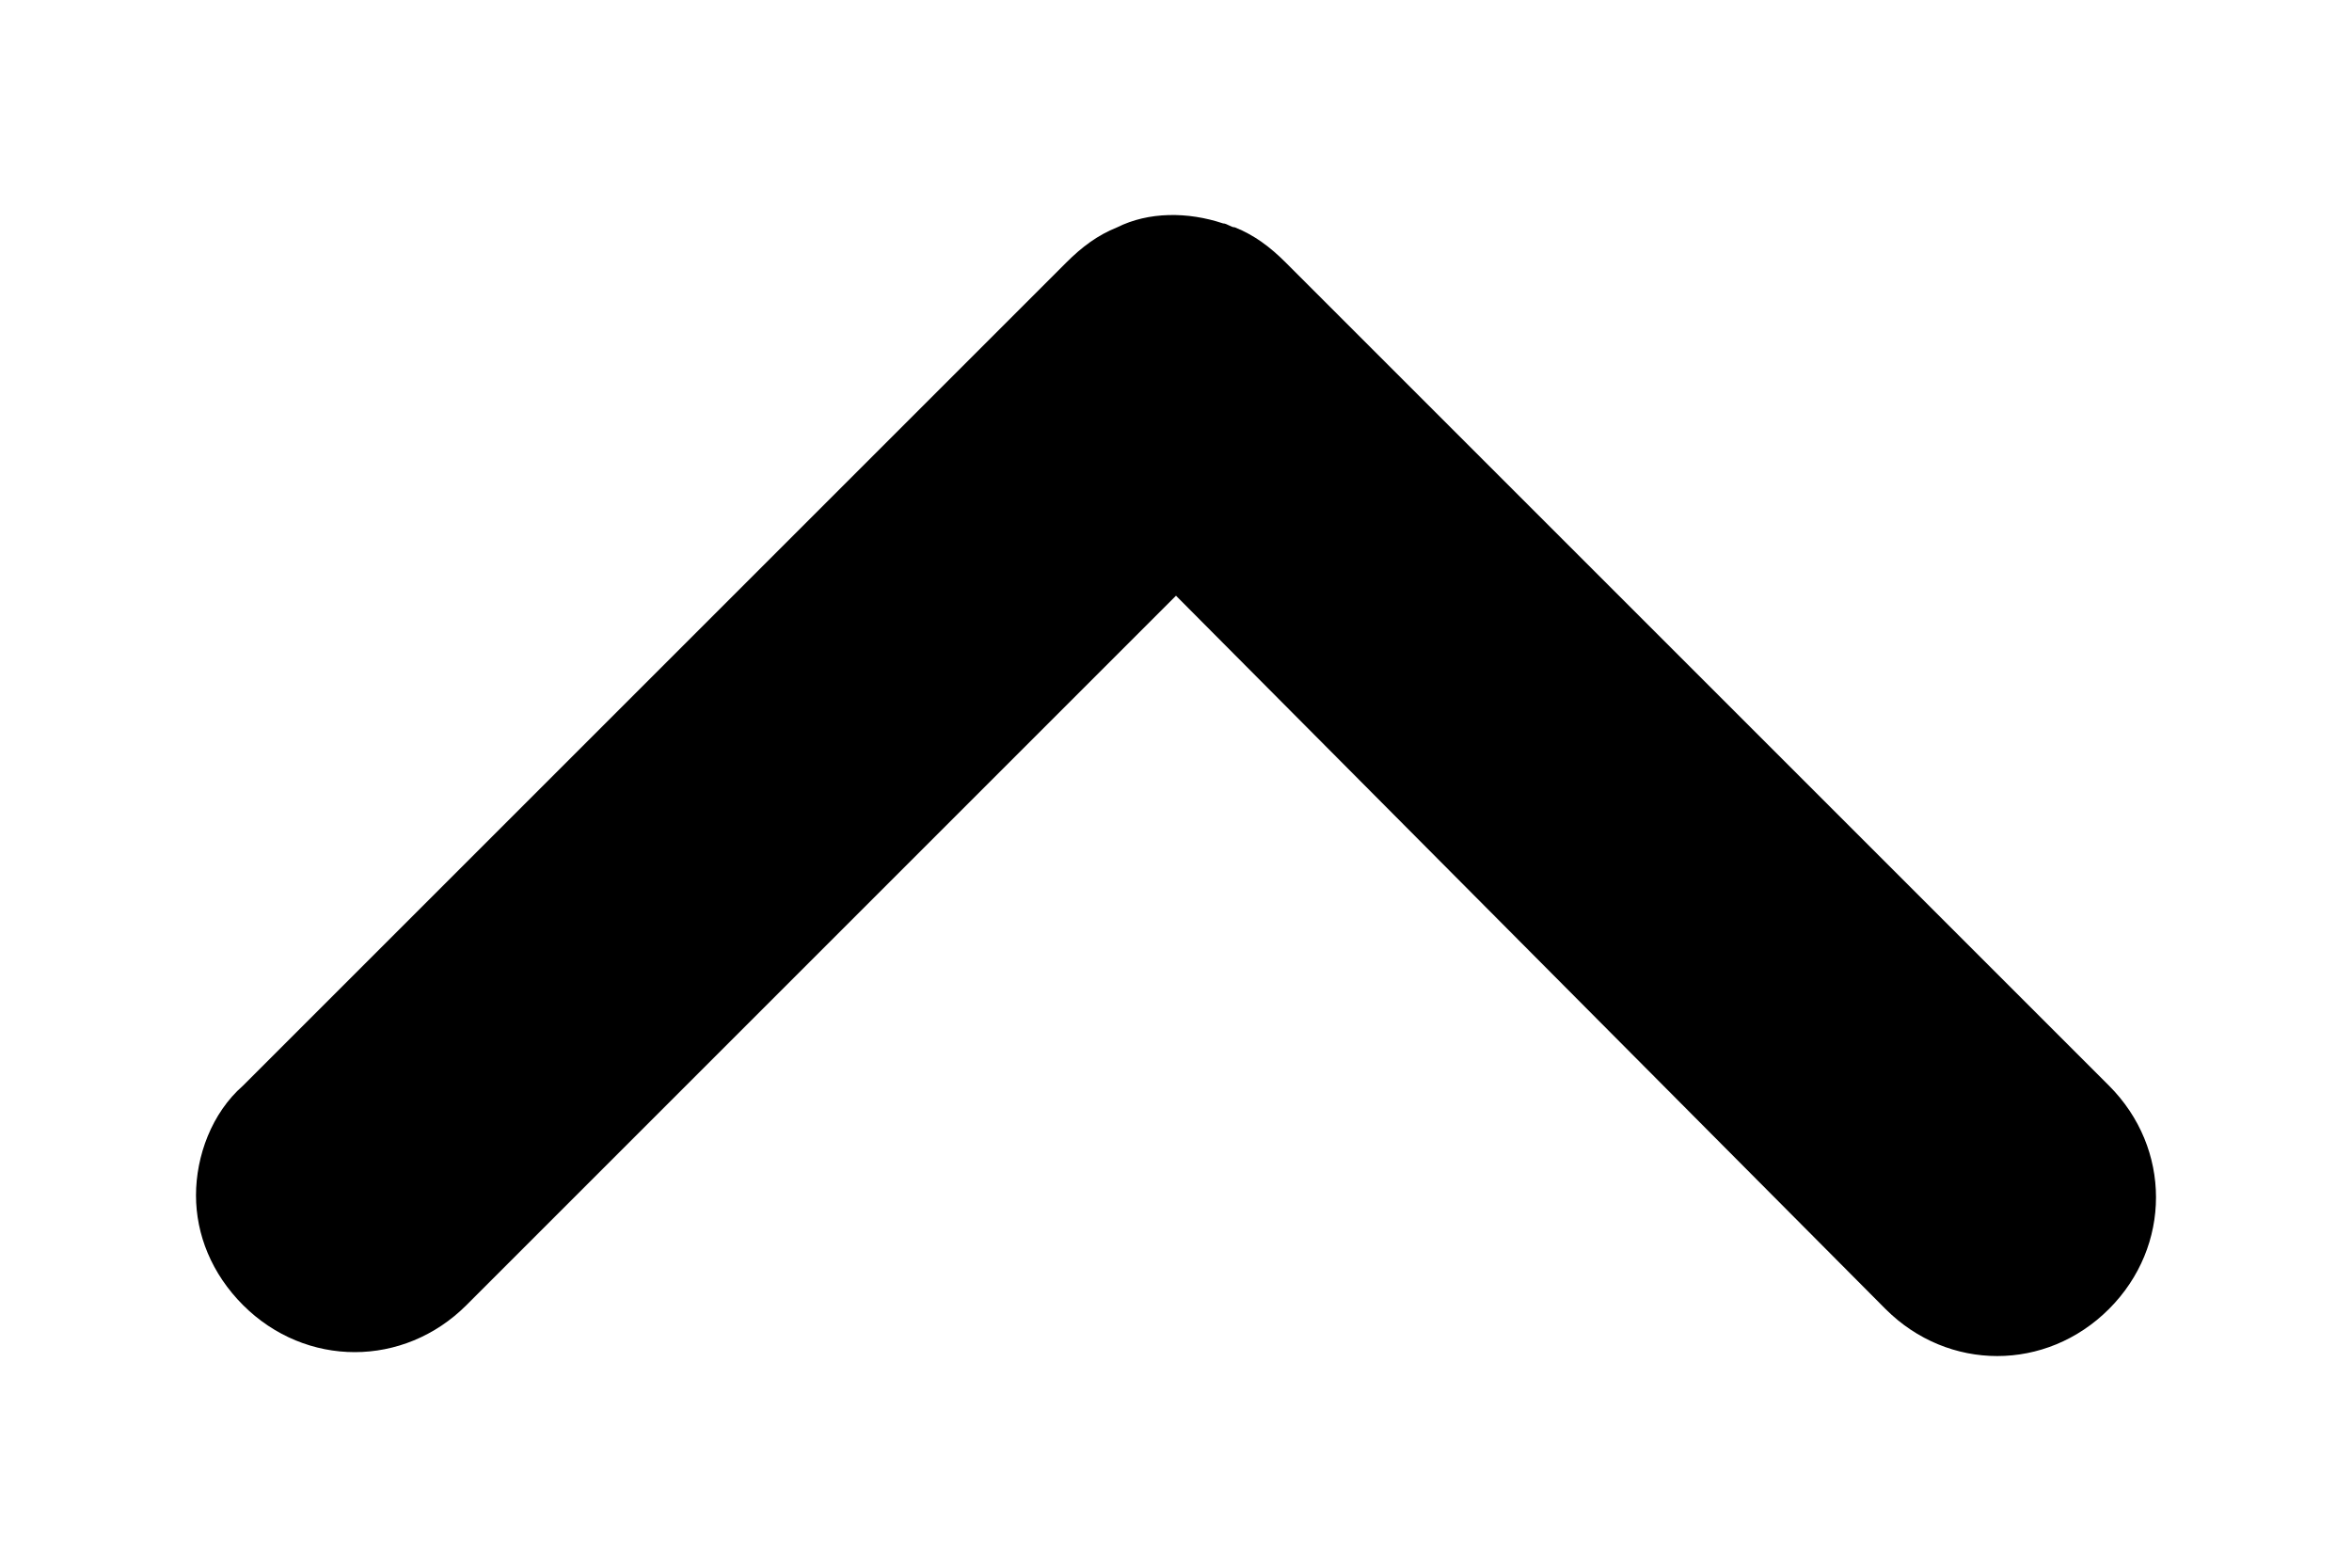 <?xml version="1.0" encoding="utf-8"?>
<!-- Generator: Adobe Illustrator 22.0.1, SVG Export Plug-In . SVG Version: 6.00 Build 0)  -->
<svg version="1.1" id="Layer_1" xmlns="http://www.w3.org/2000/svg" xmlns:xlink="http://www.w3.org/1999/xlink" x="0px" y="0px"
	 viewBox="0 0 60 40" style="enable-background:new 0 0 60 40;" xml:space="preserve">
<path d="M28.5,5.8C28,6,27.6,6.3,27.2,6.7l-21,21C5.4,28.4,5,29.5,5,30.5s0.4,2,1.2,2.8c1.6,1.6,4.1,1.6,5.7,0L30,15.2l18.1,18.2
	c1.6,1.6,4.1,1.6,5.7,0c1.6-1.6,1.6-4.1,0-5.7l-21-21l0,0C32.4,6.3,32,6,31.5,5.8l0,0c-0.1,0-0.2-0.1-0.3-0.1
	C30.3,5.4,29.3,5.4,28.5,5.8z"/>
</svg>

